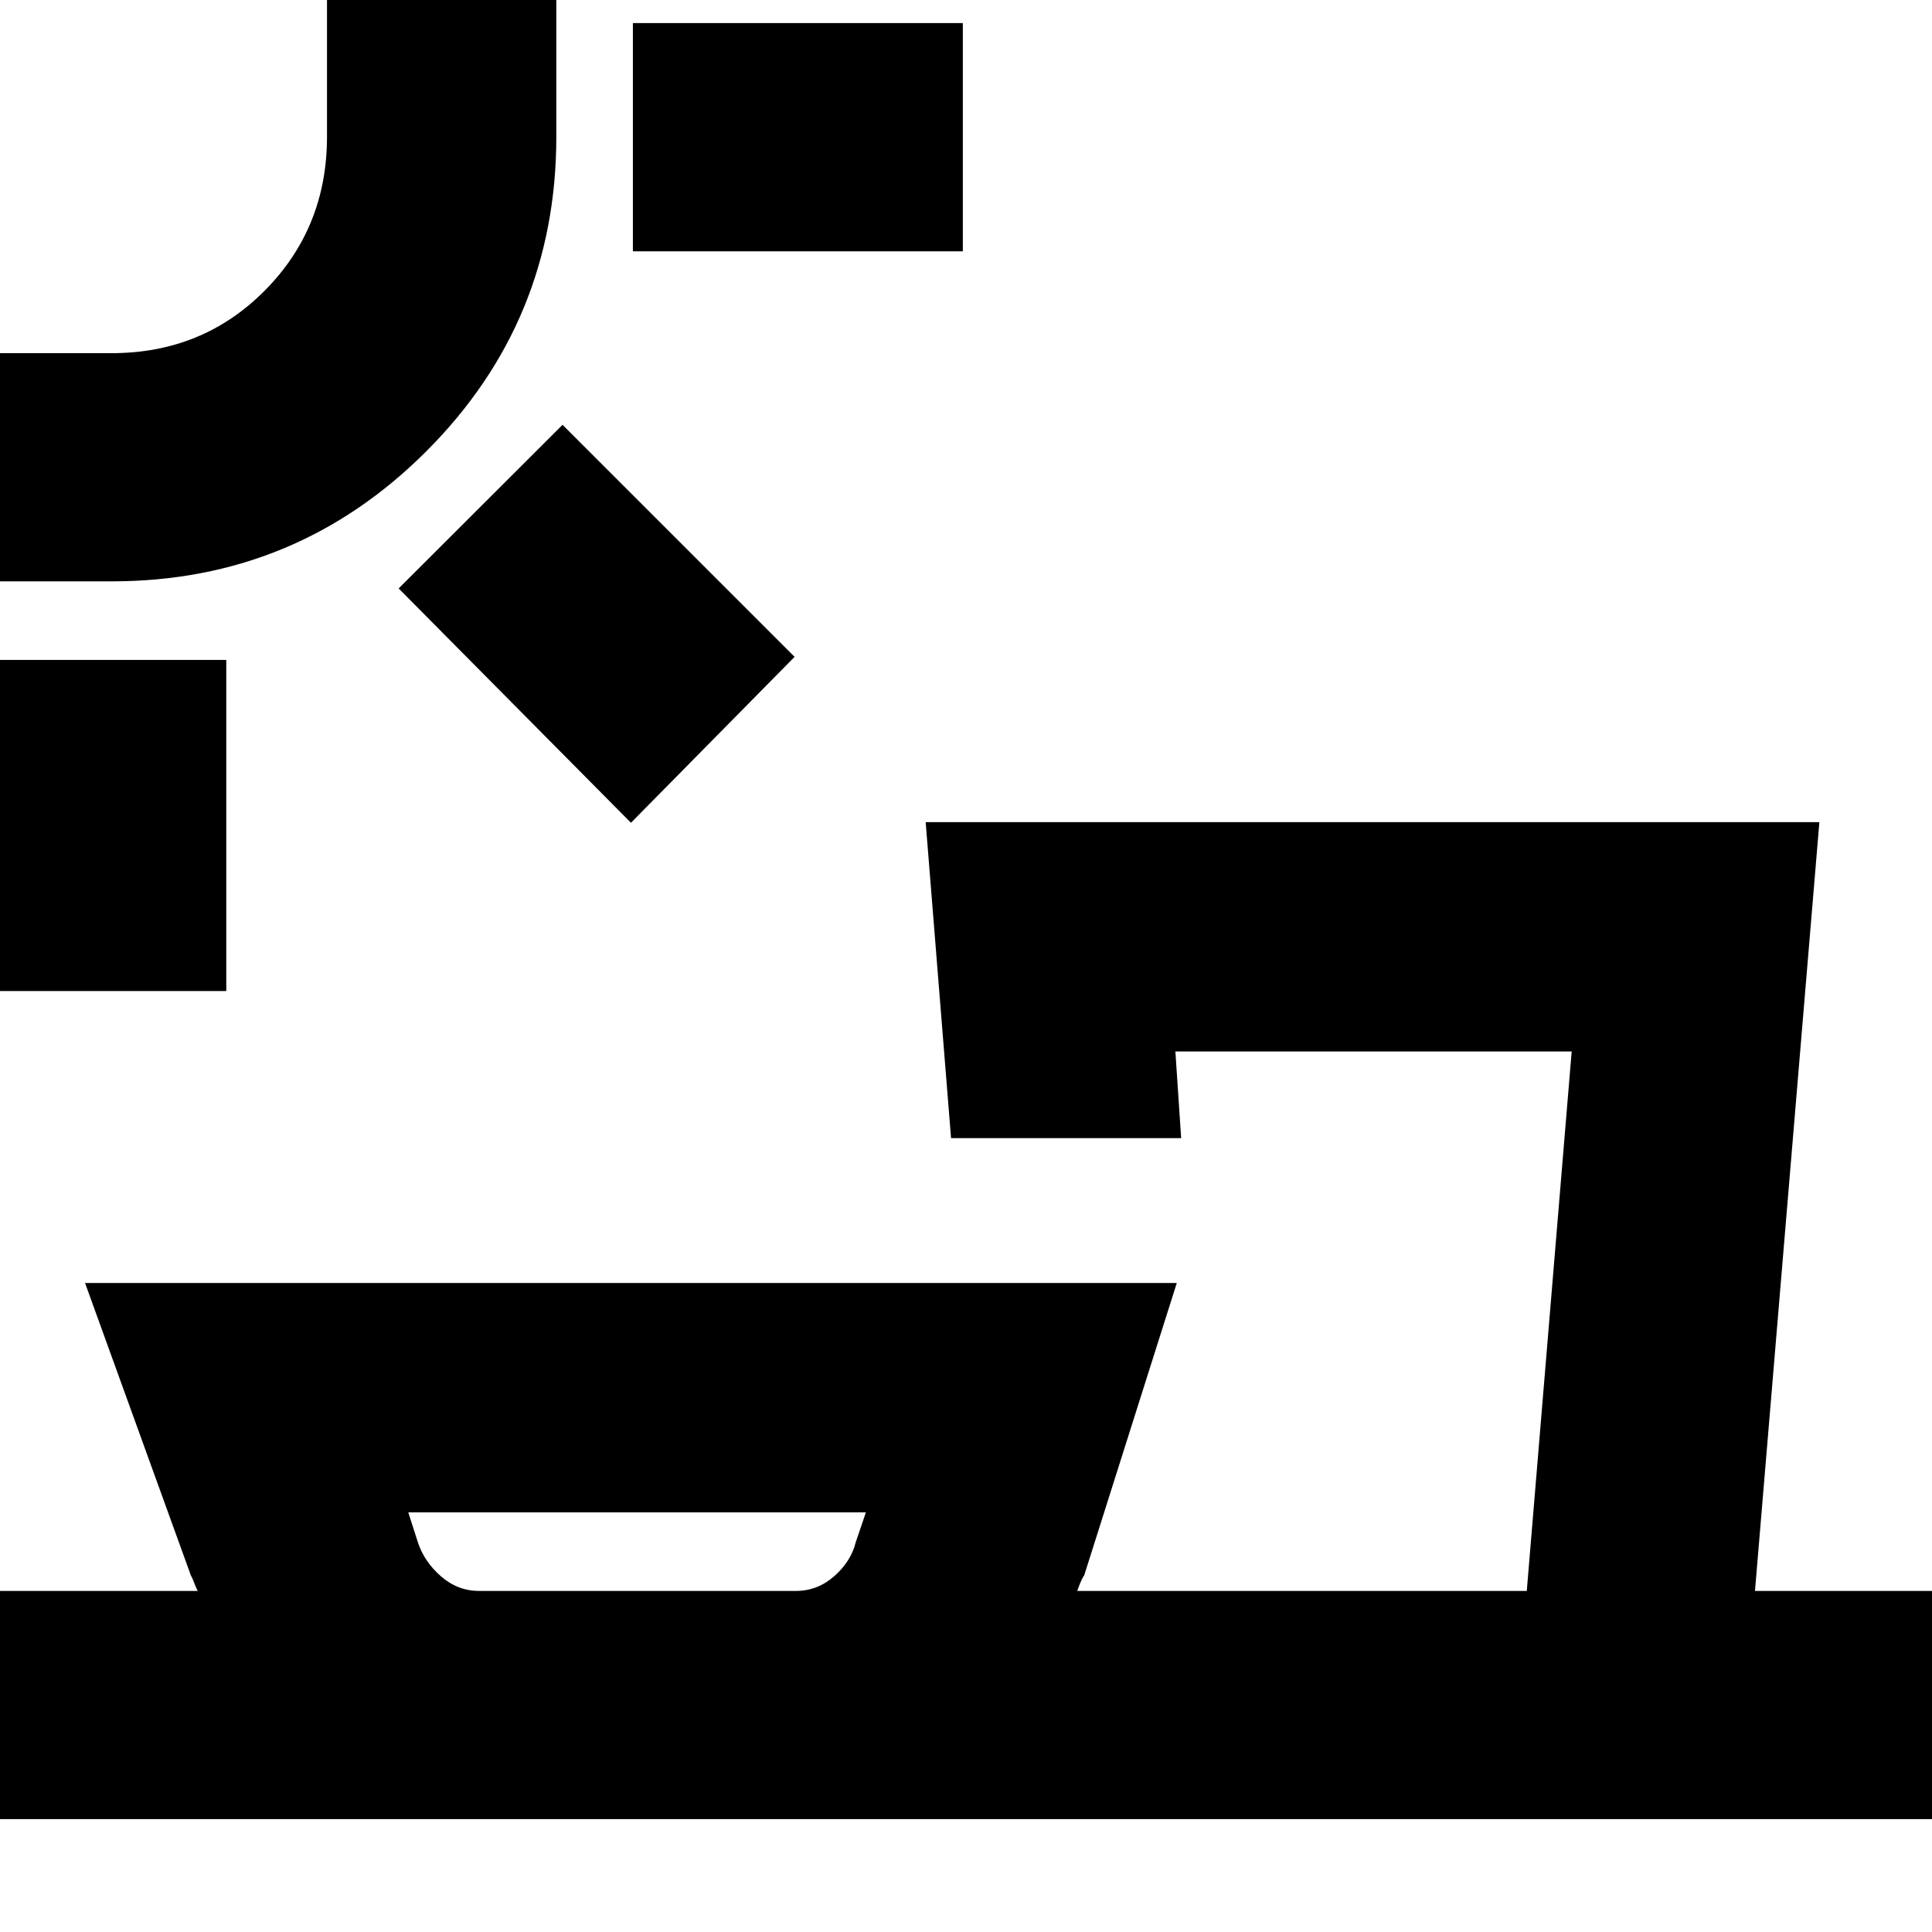 <svg xmlns="http://www.w3.org/2000/svg" height="20" viewBox="0 -960 960 960" width="20"><path d="M238-169.48h157.57q10.6 0 18.93-7.3 8.33-7.31 10.7-16.85l5.06-14.89H202.87l4.75 14.82q3.12 9.61 11.45 16.92 8.33 7.3 18.93 7.3ZM112.43-467.57H-1.52v-164.52h113.95v164.52Zm201.09-83.6L198.09-667.61l81.43-81.3 115.31 115.3-81.31 82.44Zm-258-119.96H-1.52v-113.39h57.04q45.23 0 76.09-31.15 30.87-31.15 30.87-76.37v-68.48h113.95v68.48q0 91.68-64.61 156.29-64.62 64.62-156.3 64.62Zm422.91-164H314.48v-113.39h163.95v113.39ZM-.04-56.09v-113.39h98.3q-.81-1.38-1.72-3.87-.9-2.48-1.71-3.87L42.26-322.48h542.48l-46 145.26q-1 1.37-2 3.84-1 2.47-1.44 3.9h223.35l22.31-268.04H584.04l2.87 43.04H472.57l-12.61-157h444.08l-32 382h90v113.39H-.04Zm-1.48-904.43ZM682-169.48Zm-365.43 0Z"/></svg>